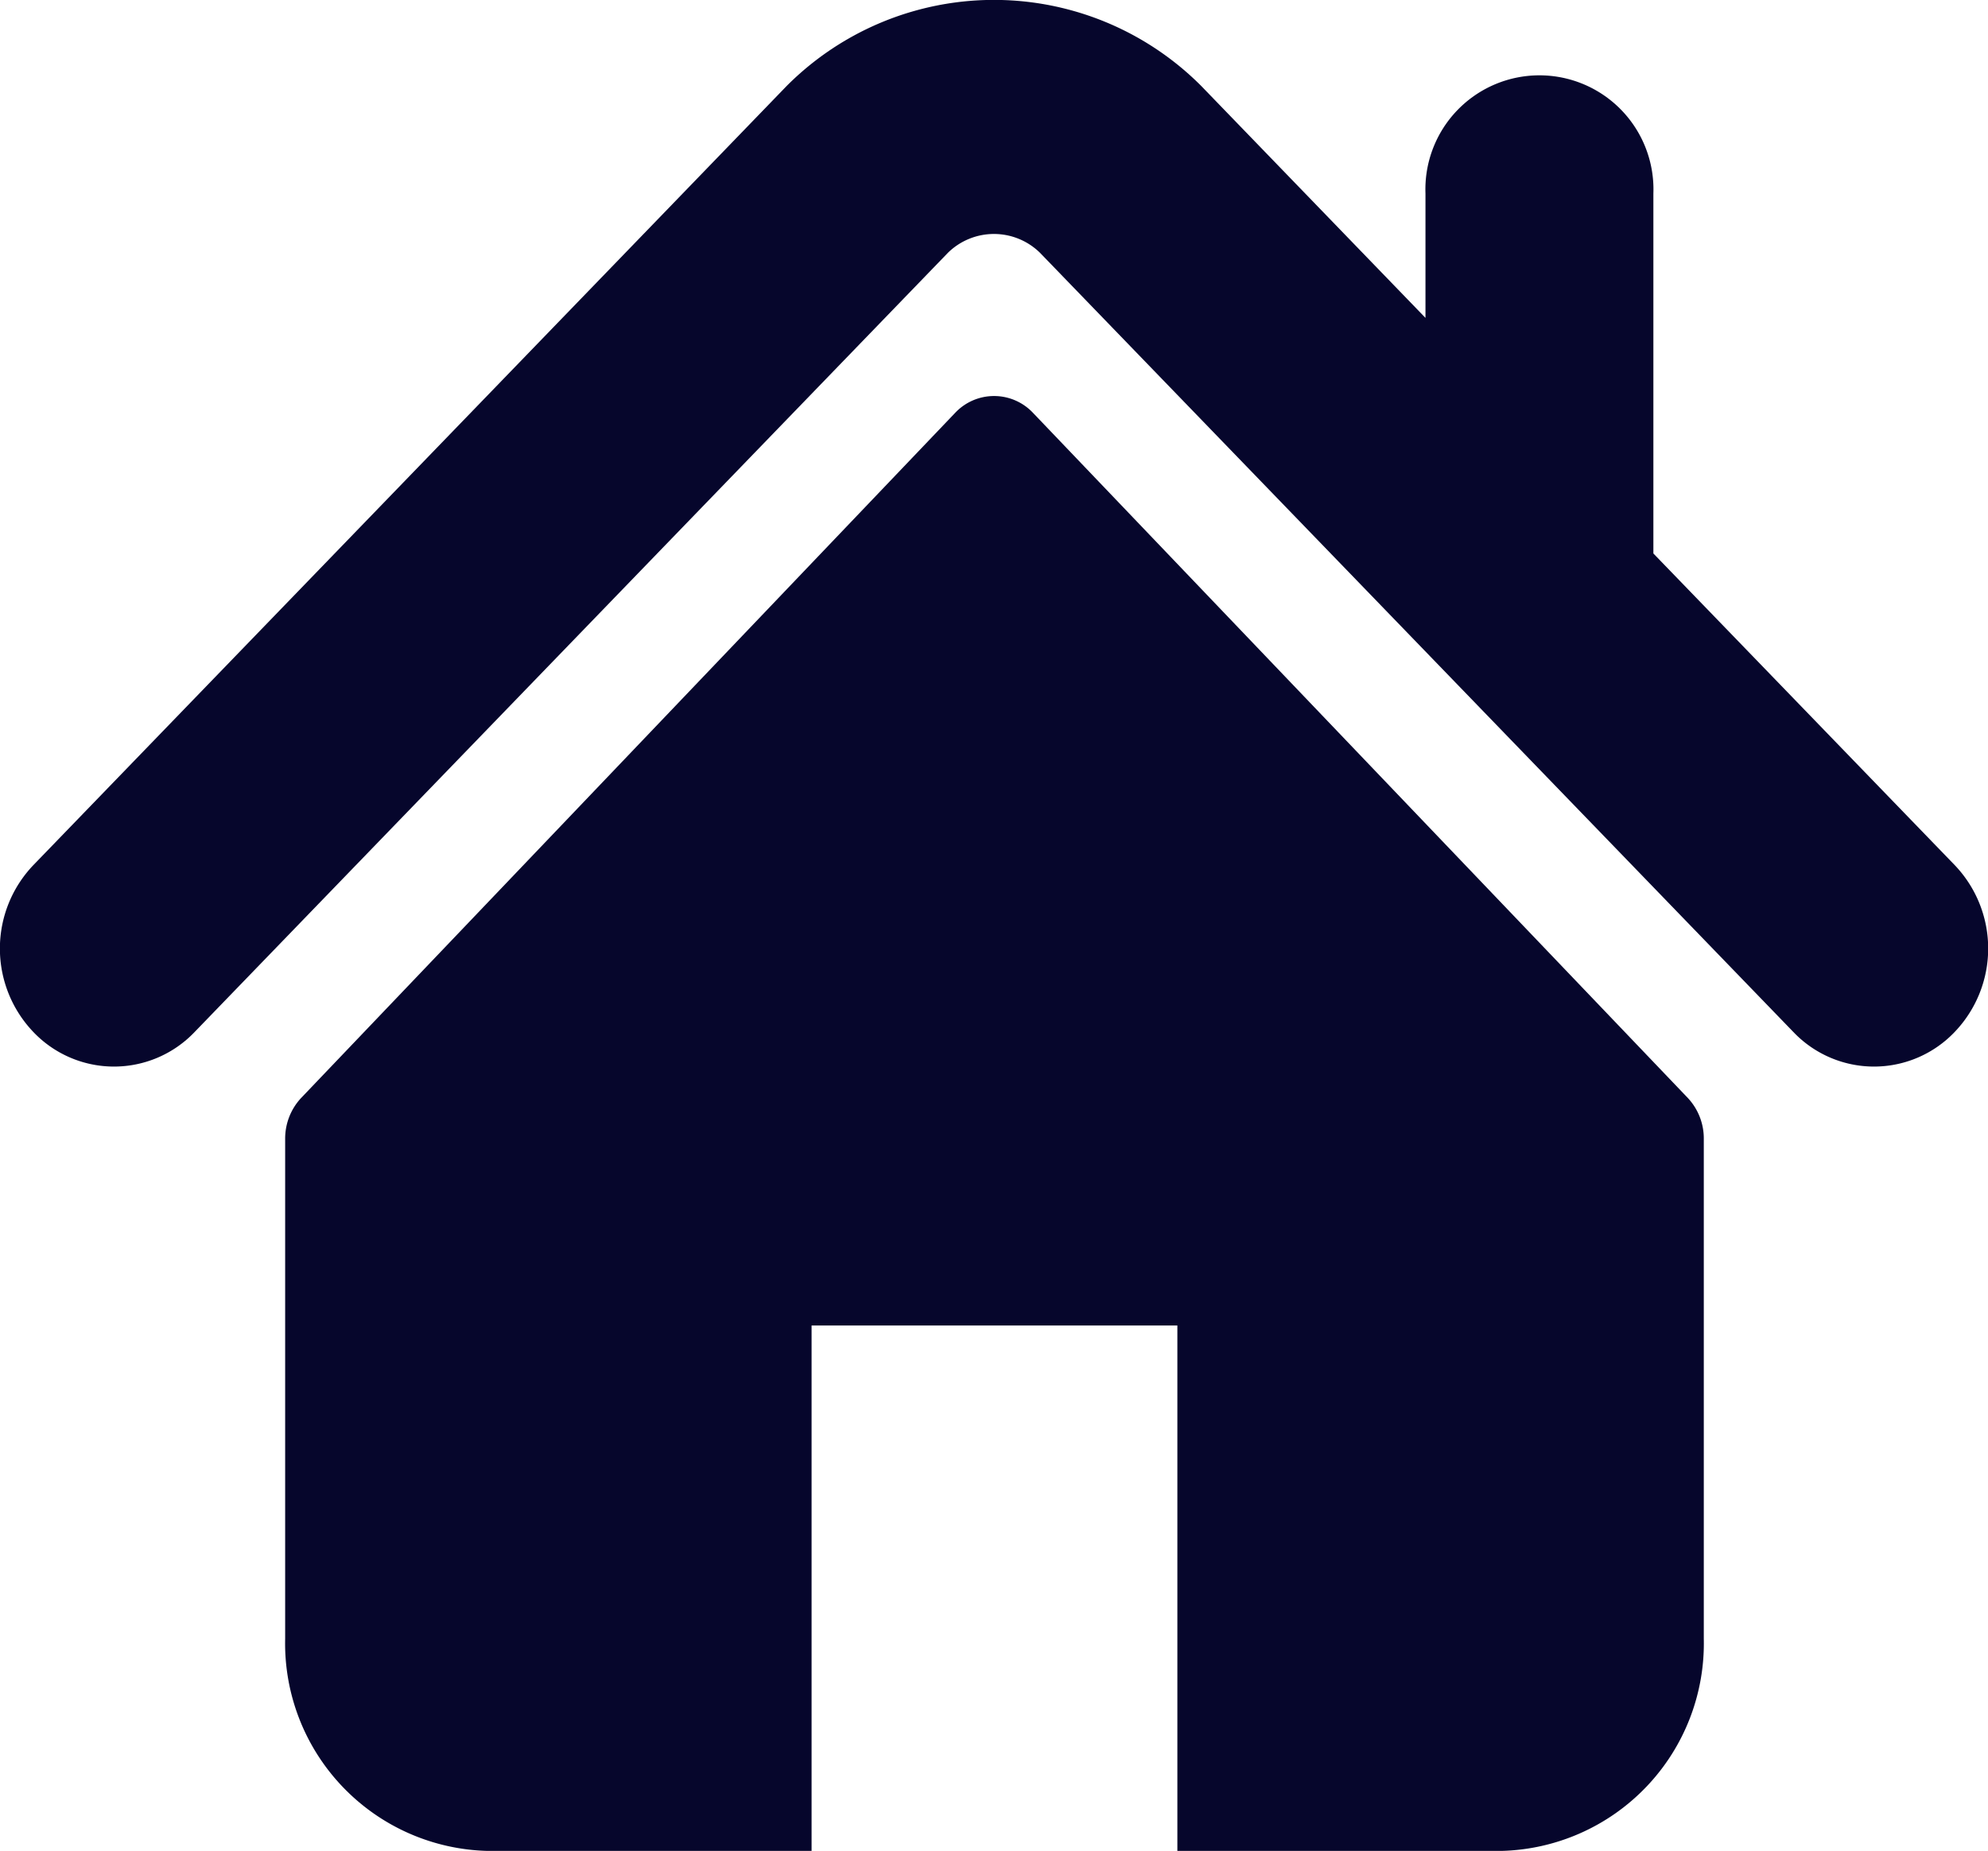 <svg xmlns="http://www.w3.org/2000/svg" width="25" height="23.28" viewBox="0 0 25 23.28">
    <g id="home-icon-silhouette" transform="translate(0 -17.047)">
        <g id="Group_15" data-name="Group 15" transform="translate(0.001 17.047)">
            <g id="Group_14" data-name="Group 14" transform="translate(0 0)">
                <path id="Path_40" data-name="Path 40" d="M24.581,27.927l-3.789-3.919V19.482a1.434,1.434,0,1,0-2.866,0v1.563l-2.821-2.918a3.68,3.68,0,0,0-5.211,0L.42,27.927a1.519,1.519,0,0,0,0,2.1,1.4,1.4,0,0,0,2.027,0l9.473-9.8a.826.826,0,0,1,1.159,0l9.474,9.8a1.4,1.4,0,0,0,2.027,0A1.518,1.518,0,0,0,24.581,27.927Z" transform="translate(-0.001 -17.047)" fill="#06062c"/>
                <path id="Path_41" data-name="Path 41" d="M78.036,127.961a.672.672,0,0,0-.982,0l-8.224,8.616a.748.748,0,0,0-.2.515v6.284a2.611,2.611,0,0,0,2.548,2.67h4.072v-6.608h4.6v6.608h4.072a2.611,2.611,0,0,0,2.548-2.67v-6.284a.745.745,0,0,0-.2-.515Z" transform="translate(-65.045 -122.767)" fill="#06062c"/>
            </g>
        </g>
    </g>
</svg>

